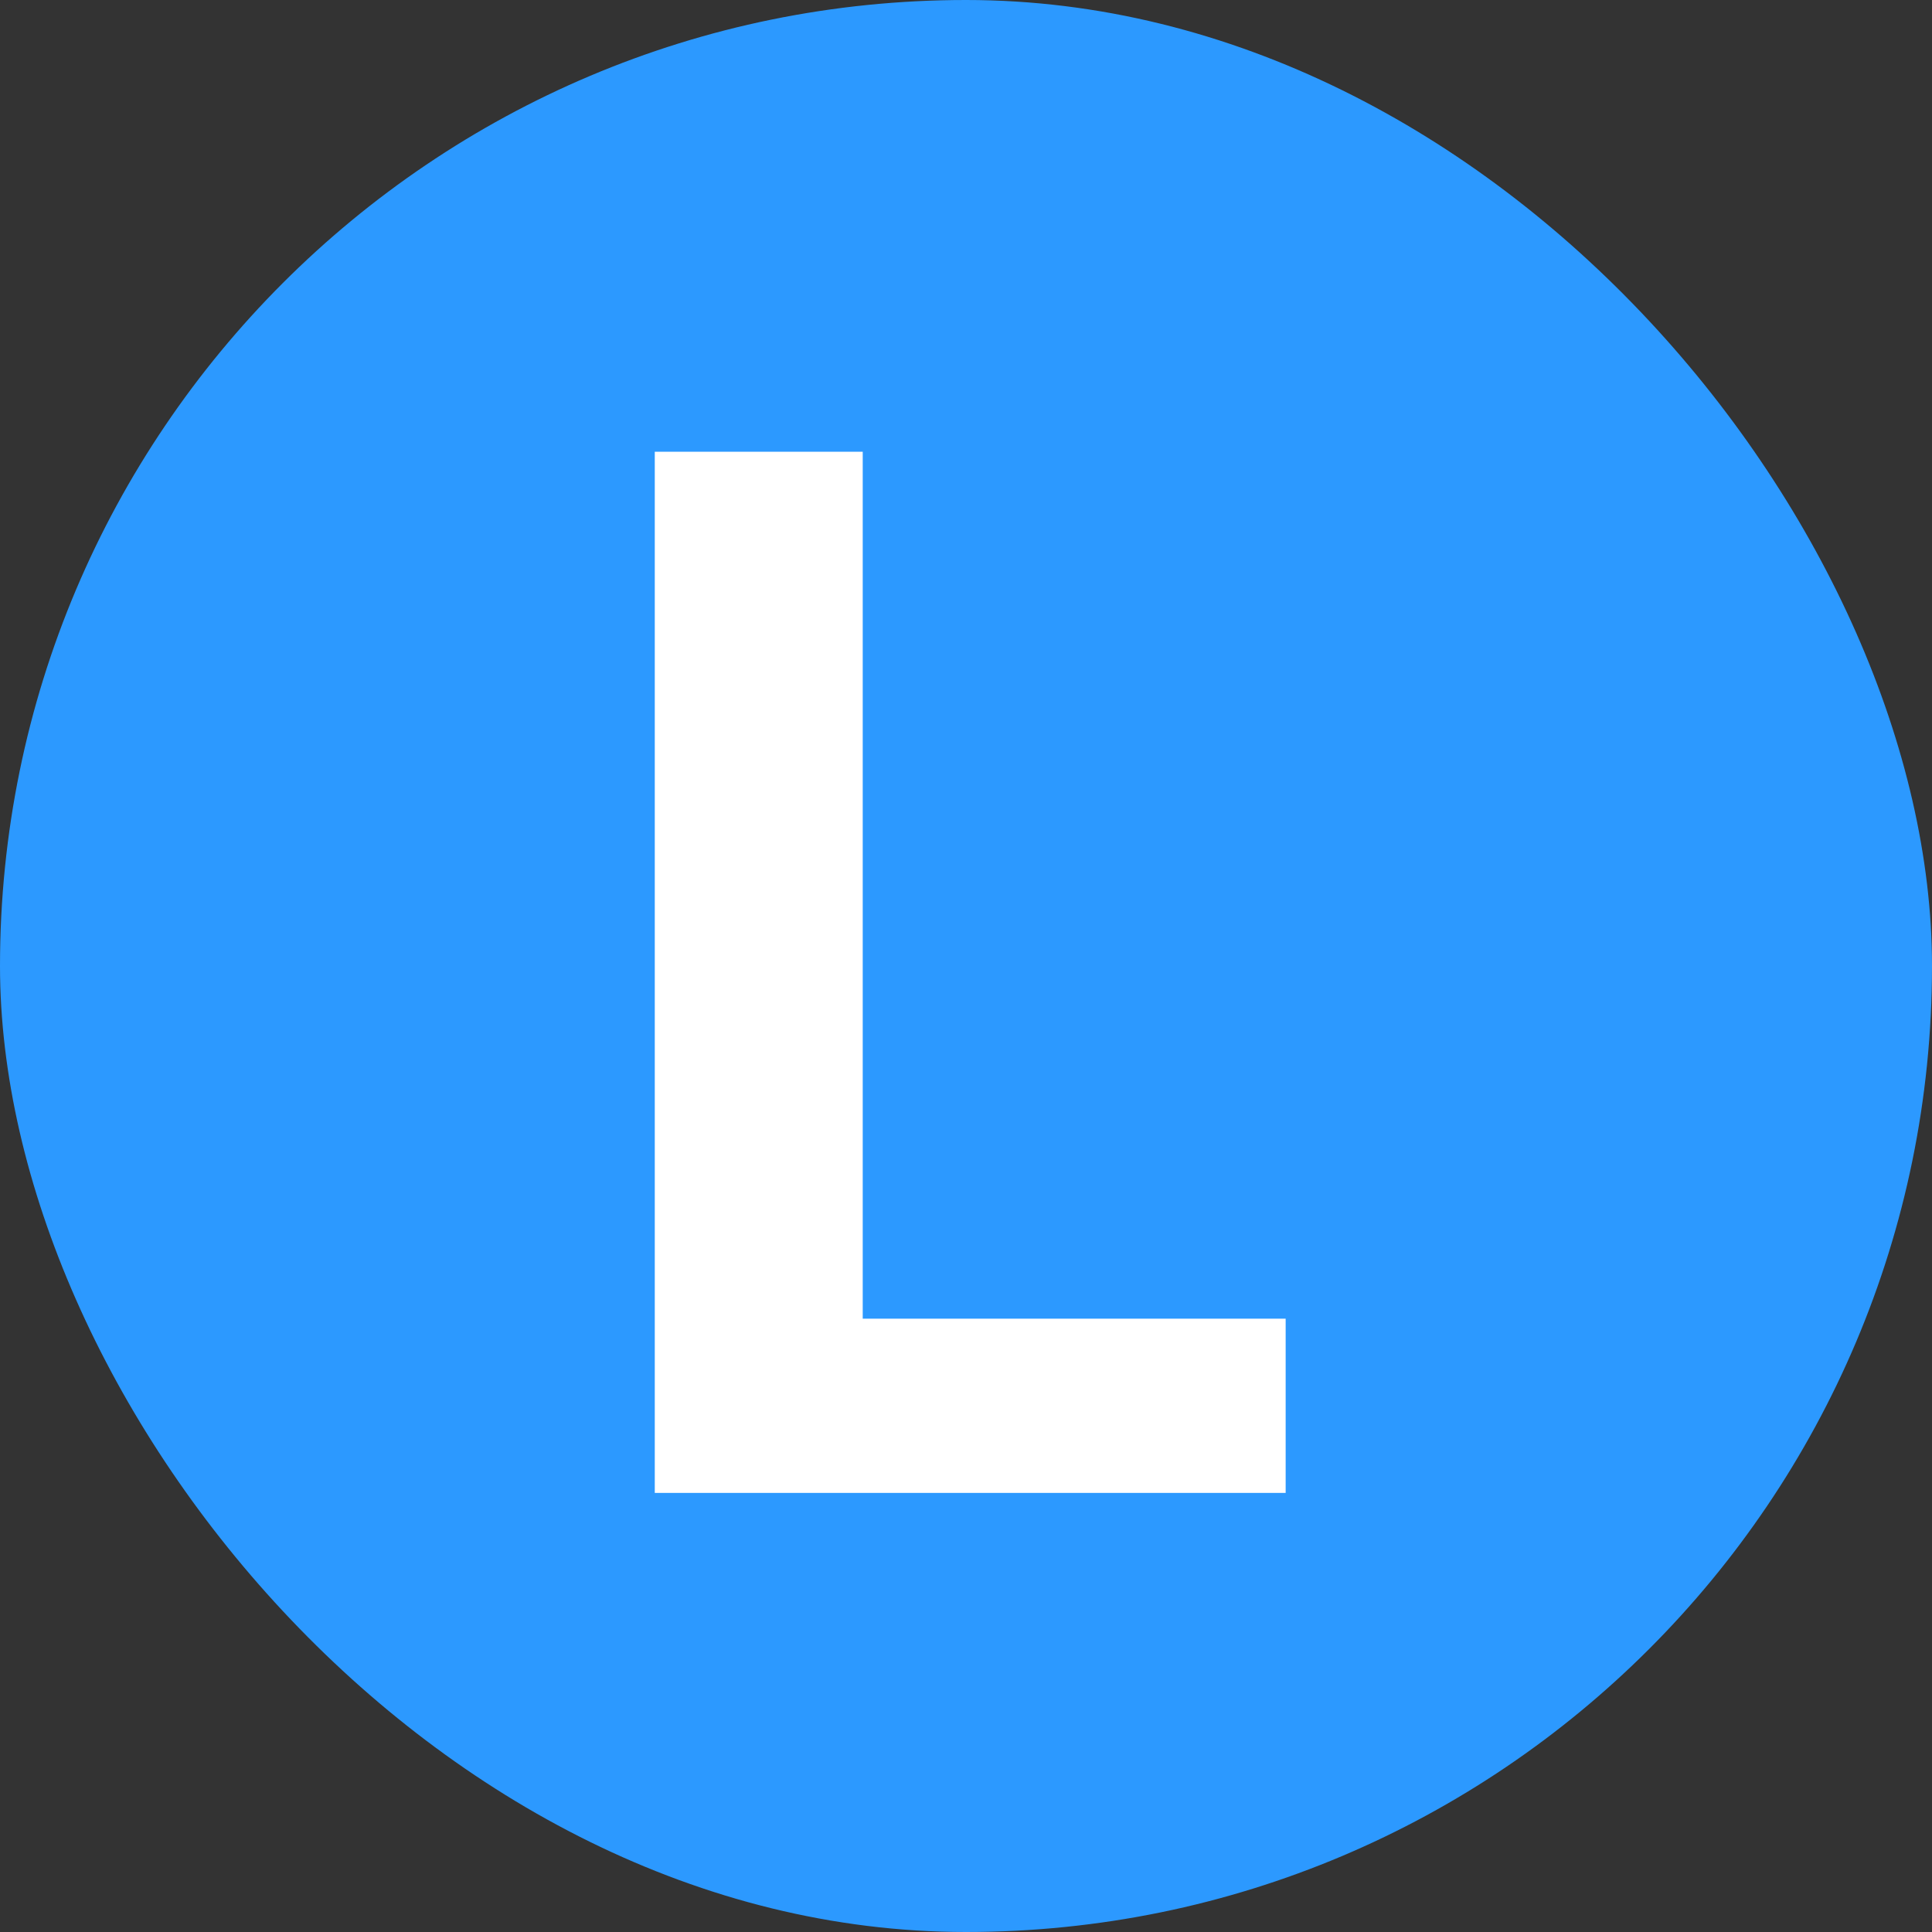 <svg width="22" height="22" viewBox="0 0 22 22" fill="none" xmlns="http://www.w3.org/2000/svg">
<rect x="0" y="0" width="22" height="22" fill="#333333" stroke="none"/>
<rect width="22" height="22" rx="11" fill="#2C99FF"/>
<path d="M7.456 17V5.144H9.824V15.016H14.64V17H7.456Z" fill="white"/>
</svg>
